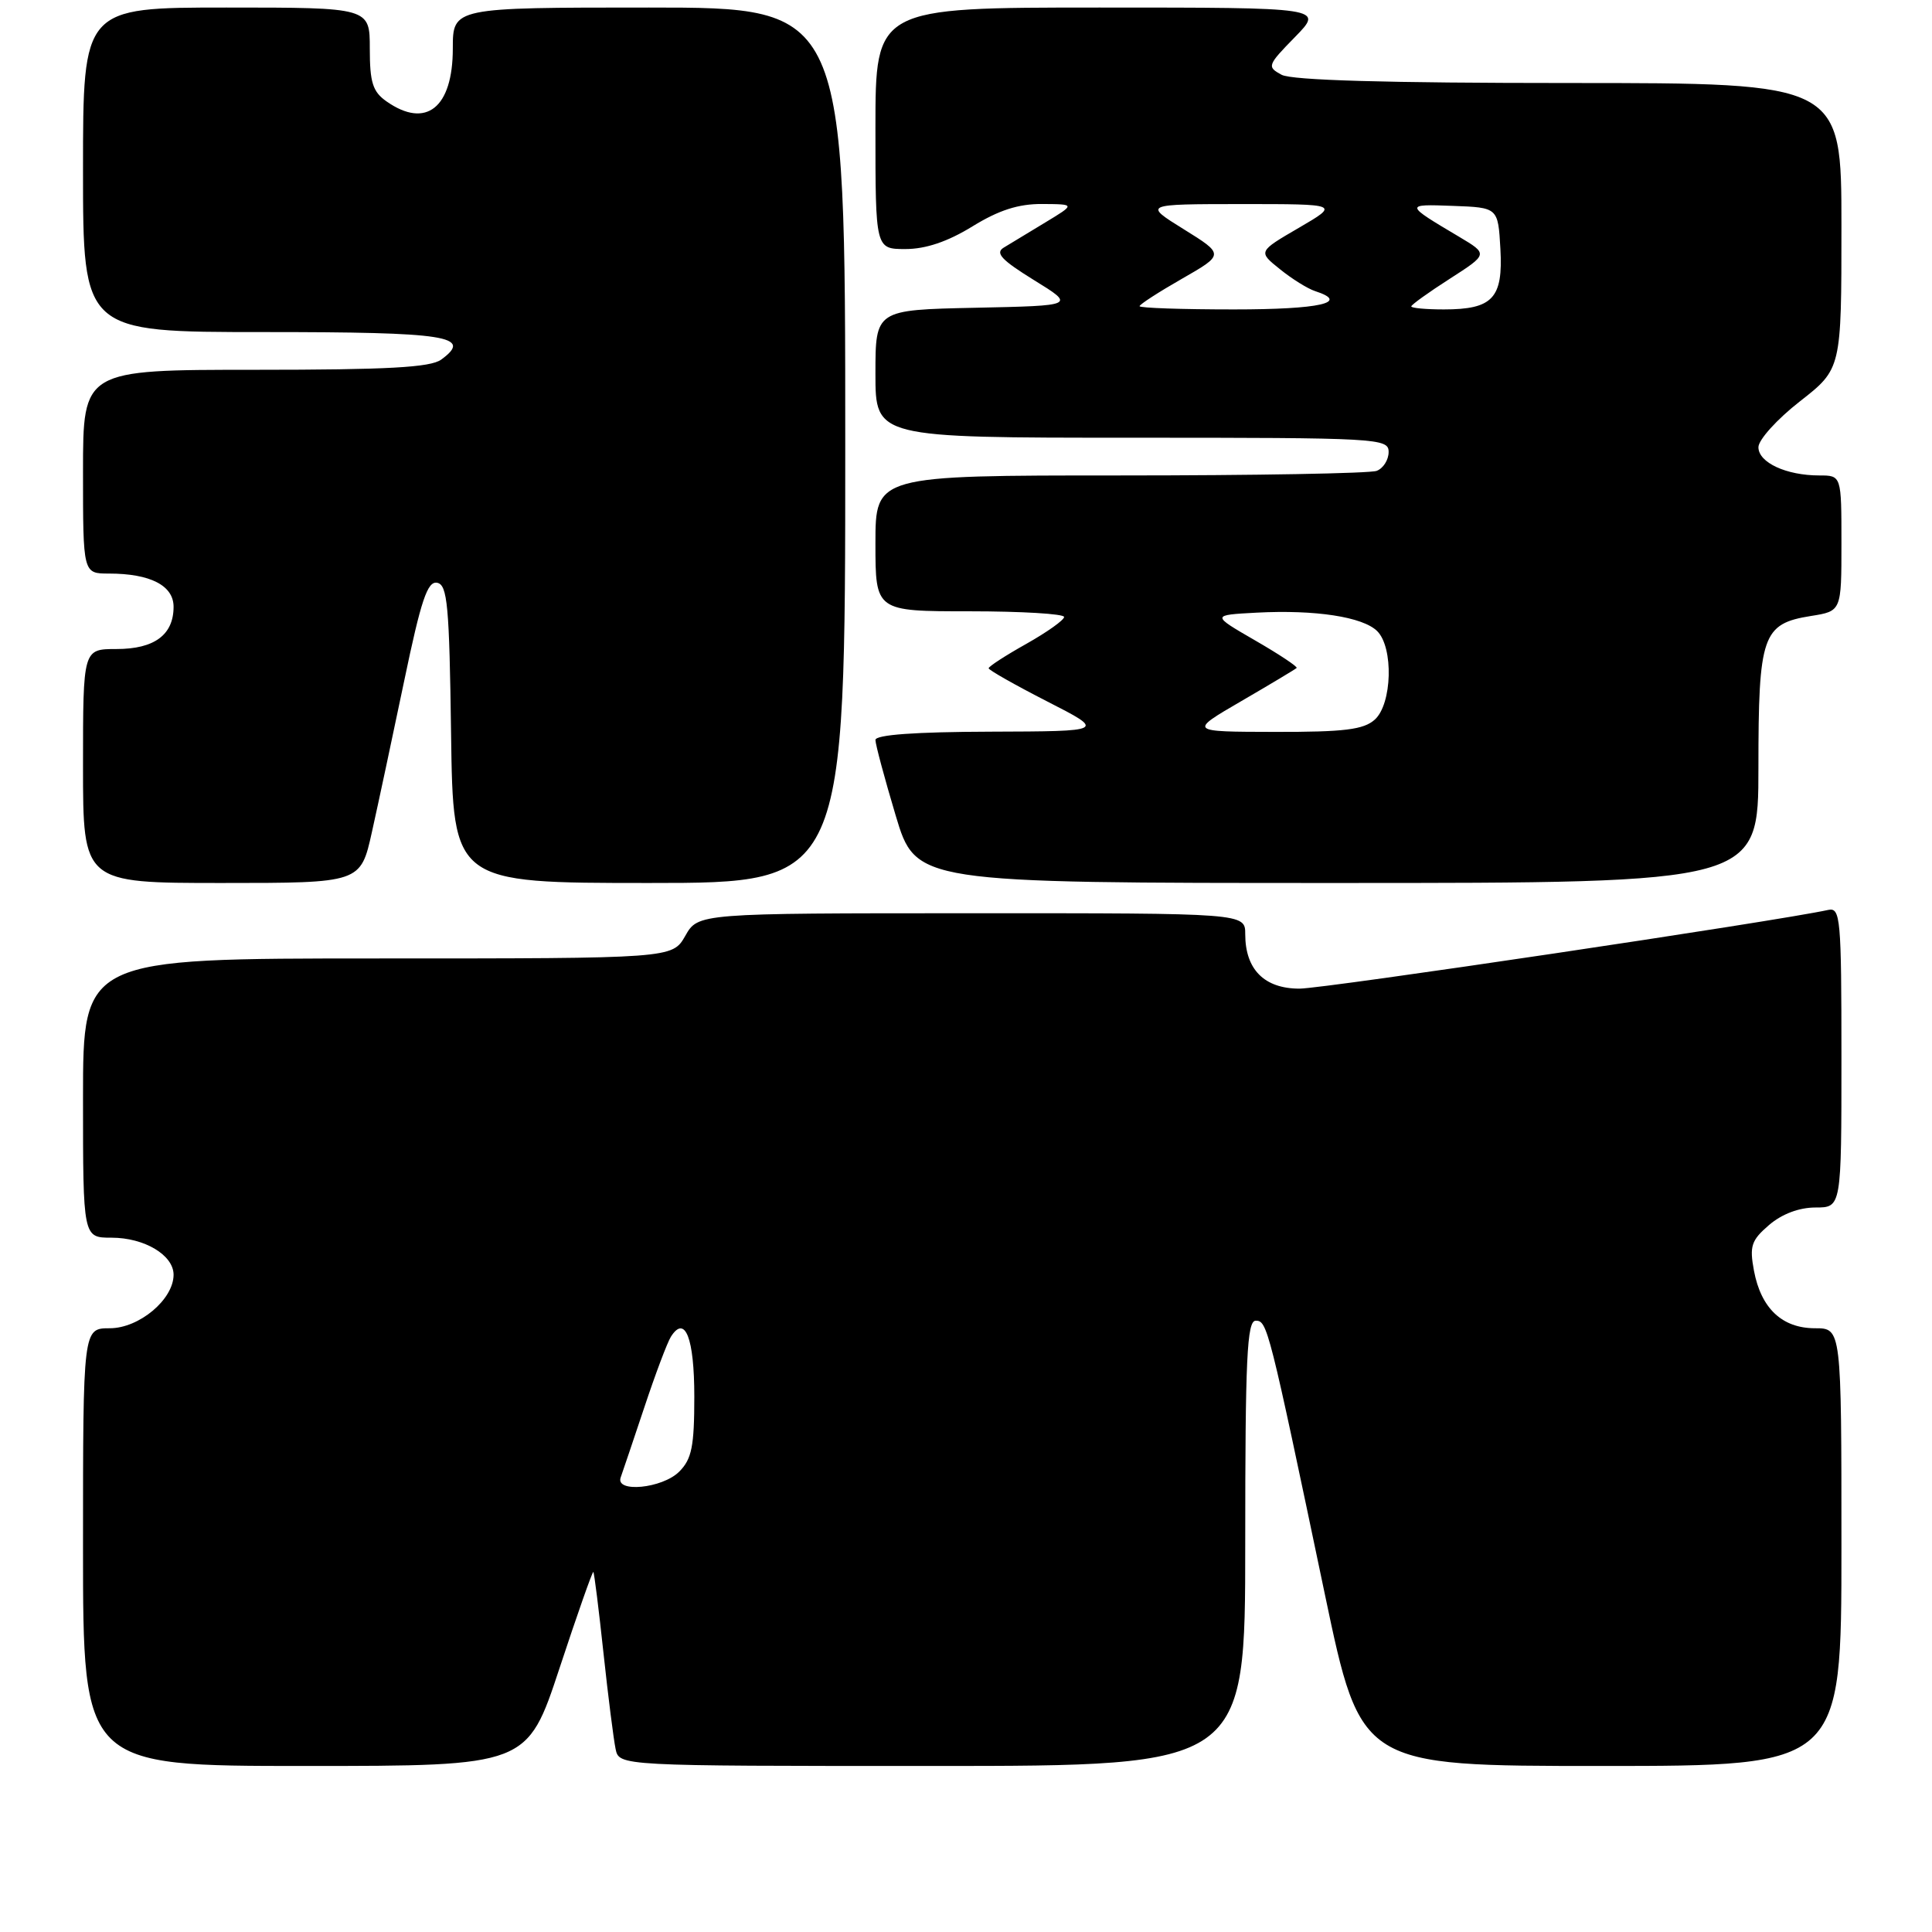 <?xml version="1.0" encoding="UTF-8" standalone="no"?>
<!DOCTYPE svg PUBLIC "-//W3C//DTD SVG 1.1//EN" "http://www.w3.org/Graphics/SVG/1.1/DTD/svg11.dtd" >
<svg xmlns="http://www.w3.org/2000/svg" xmlns:xlink="http://www.w3.org/1999/xlink" version="1.1" viewBox="0 0 256 256">
 <g >
 <path fill="currentColor"
d=" M 74.14 221.04 C 76.49 213.91 78.51 208.18 78.62 208.29 C 78.74 208.41 79.34 213.22 79.96 219.00 C 80.58 224.78 81.31 230.51 81.57 231.75 C 82.04 234.00 82.04 234.00 123.52 234.00 C 165.00 234.00 165.00 234.00 165.00 204.50 C 165.00 179.97 165.23 175.00 166.39 175.00 C 167.92 175.00 168.11 175.75 175.55 211.25 C 180.32 234.00 180.32 234.00 212.16 234.00 C 244.00 234.00 244.00 234.00 244.00 205.00 C 244.00 176.00 244.00 176.00 240.50 176.00 C 236.14 176.00 233.35 173.37 232.41 168.38 C 231.80 165.11 232.05 164.35 234.41 162.32 C 236.11 160.86 238.39 160.00 240.56 160.00 C 244.00 160.00 244.00 160.00 244.00 140.09 C 244.00 121.66 243.87 120.22 242.25 120.57 C 235.42 122.07 175.45 131.00 172.19 131.00 C 167.53 131.00 165.00 128.46 165.00 123.78 C 165.00 121.00 165.00 121.00 128.75 121.01 C 92.50 121.01 92.50 121.01 90.80 124.01 C 89.09 127.00 89.09 127.00 50.05 127.00 C 11.00 127.00 11.00 127.00 11.00 145.50 C 11.00 164.00 11.00 164.00 14.78 164.00 C 19.14 164.00 23.00 166.31 23.00 168.91 C 23.00 172.18 18.44 176.00 14.55 176.00 C 11.00 176.00 11.00 176.00 11.00 205.00 C 11.00 234.00 11.00 234.00 40.43 234.00 C 69.86 234.00 69.86 234.00 74.14 221.04 Z  M 49.28 110.25 C 50.11 106.54 52.03 97.52 53.56 90.21 C 55.79 79.51 56.64 76.98 57.92 77.22 C 59.29 77.48 59.54 80.19 59.77 97.26 C 60.04 117.00 60.04 117.00 86.02 117.00 C 112.00 117.00 112.00 117.00 112.00 59.00 C 112.00 1.00 112.00 1.00 86.00 1.00 C 60.00 1.00 60.00 1.00 60.00 6.43 C 60.00 14.28 56.46 17.11 51.22 13.44 C 49.39 12.16 49.00 10.93 49.00 6.44 C 49.00 1.00 49.00 1.00 30.00 1.00 C 11.00 1.00 11.00 1.00 11.00 22.50 C 11.00 44.00 11.00 44.00 34.94 44.00 C 59.32 44.00 62.73 44.53 58.46 47.65 C 57.04 48.69 51.36 49.00 33.81 49.00 C 11.00 49.00 11.00 49.00 11.00 62.50 C 11.00 76.00 11.00 76.00 14.43 76.00 C 19.92 76.00 23.00 77.59 23.00 80.40 C 23.00 84.12 20.46 86.00 15.43 86.00 C 11.00 86.00 11.00 86.00 11.00 101.50 C 11.00 117.00 11.00 117.00 29.39 117.00 C 47.78 117.00 47.78 117.00 49.28 110.25 Z  M 233.00 101.72 C 233.00 84.16 233.52 82.65 239.96 81.62 C 244.00 80.98 244.00 80.98 244.00 71.99 C 244.00 63.00 244.00 63.00 241.07 63.00 C 236.69 63.00 233.00 61.29 233.00 59.26 C 233.00 58.28 235.47 55.54 238.50 53.18 C 244.00 48.88 244.00 48.88 244.00 29.94 C 244.00 11.00 244.00 11.00 207.93 11.00 C 183.73 11.00 171.20 10.64 169.82 9.91 C 167.86 8.85 167.92 8.66 171.59 4.91 C 175.41 1.00 175.41 1.00 145.70 1.00 C 116.00 1.00 116.00 1.00 116.00 17.00 C 116.00 33.00 116.00 33.00 119.98 33.00 C 122.66 33.00 125.57 32.02 128.85 30.00 C 132.36 27.84 134.95 27.01 138.11 27.03 C 142.50 27.06 142.50 27.06 138.50 29.48 C 136.30 30.81 133.83 32.31 133.00 32.81 C 131.83 33.52 132.70 34.45 137.00 37.11 C 142.50 40.50 142.50 40.50 129.25 40.78 C 116.00 41.06 116.00 41.06 116.00 49.53 C 116.00 58.00 116.00 58.00 150.00 58.00 C 182.69 58.00 184.00 58.07 184.00 59.89 C 184.00 60.93 183.29 62.06 182.42 62.39 C 181.55 62.73 166.25 63.00 148.42 63.00 C 116.00 63.00 116.00 63.00 116.00 72.00 C 116.00 81.00 116.00 81.00 128.50 81.00 C 135.38 81.00 141.00 81.34 141.00 81.75 C 141.00 82.16 138.75 83.76 136.00 85.31 C 133.25 86.85 131.00 88.31 131.00 88.55 C 131.00 88.78 134.49 90.76 138.75 92.94 C 146.50 96.90 146.50 96.90 131.25 96.95 C 121.27 96.98 116.00 97.36 116.00 98.05 C 116.00 98.63 117.21 103.13 118.68 108.05 C 121.36 117.00 121.36 117.00 177.18 117.00 C 233.00 117.00 233.00 117.00 233.00 101.72 Z  M 82.25 195.75 C 82.50 195.06 83.90 190.90 85.37 186.50 C 86.83 182.10 88.42 177.88 88.90 177.12 C 90.78 174.16 92.00 177.29 92.00 185.06 C 92.00 191.67 91.66 193.34 90.00 195.00 C 87.76 197.24 81.47 197.84 82.25 195.75 Z  M 164.50 92.89 C 168.35 90.65 171.64 88.68 171.81 88.51 C 171.98 88.35 169.50 86.70 166.31 84.86 C 160.50 81.50 160.50 81.50 166.50 81.18 C 174.29 80.77 180.59 81.74 182.49 83.63 C 184.67 85.81 184.47 93.27 182.17 95.35 C 180.69 96.68 178.16 97.00 168.92 96.98 C 157.50 96.96 157.50 96.96 164.50 92.89 Z  M 151.00 40.57 C 151.00 40.34 153.53 38.70 156.61 36.94 C 162.23 33.72 162.23 33.72 156.86 30.38 C 151.50 27.05 151.50 27.05 164.50 27.04 C 177.50 27.04 177.50 27.04 172.10 30.19 C 166.69 33.34 166.69 33.34 169.60 35.67 C 171.19 36.96 173.29 38.26 174.25 38.57 C 178.95 40.09 174.91 41.00 163.50 41.00 C 156.62 41.00 151.00 40.81 151.00 40.57 Z  M 187.00 40.60 C 187.00 40.39 189.29 38.74 192.10 36.94 C 197.19 33.67 197.19 33.67 193.35 31.38 C 186.10 27.08 186.09 27.04 192.50 27.28 C 198.50 27.50 198.50 27.50 198.81 32.97 C 199.18 39.52 197.79 41.00 191.31 41.00 C 188.94 41.00 187.00 40.82 187.00 40.60 Z "/>
</g>
</svg>